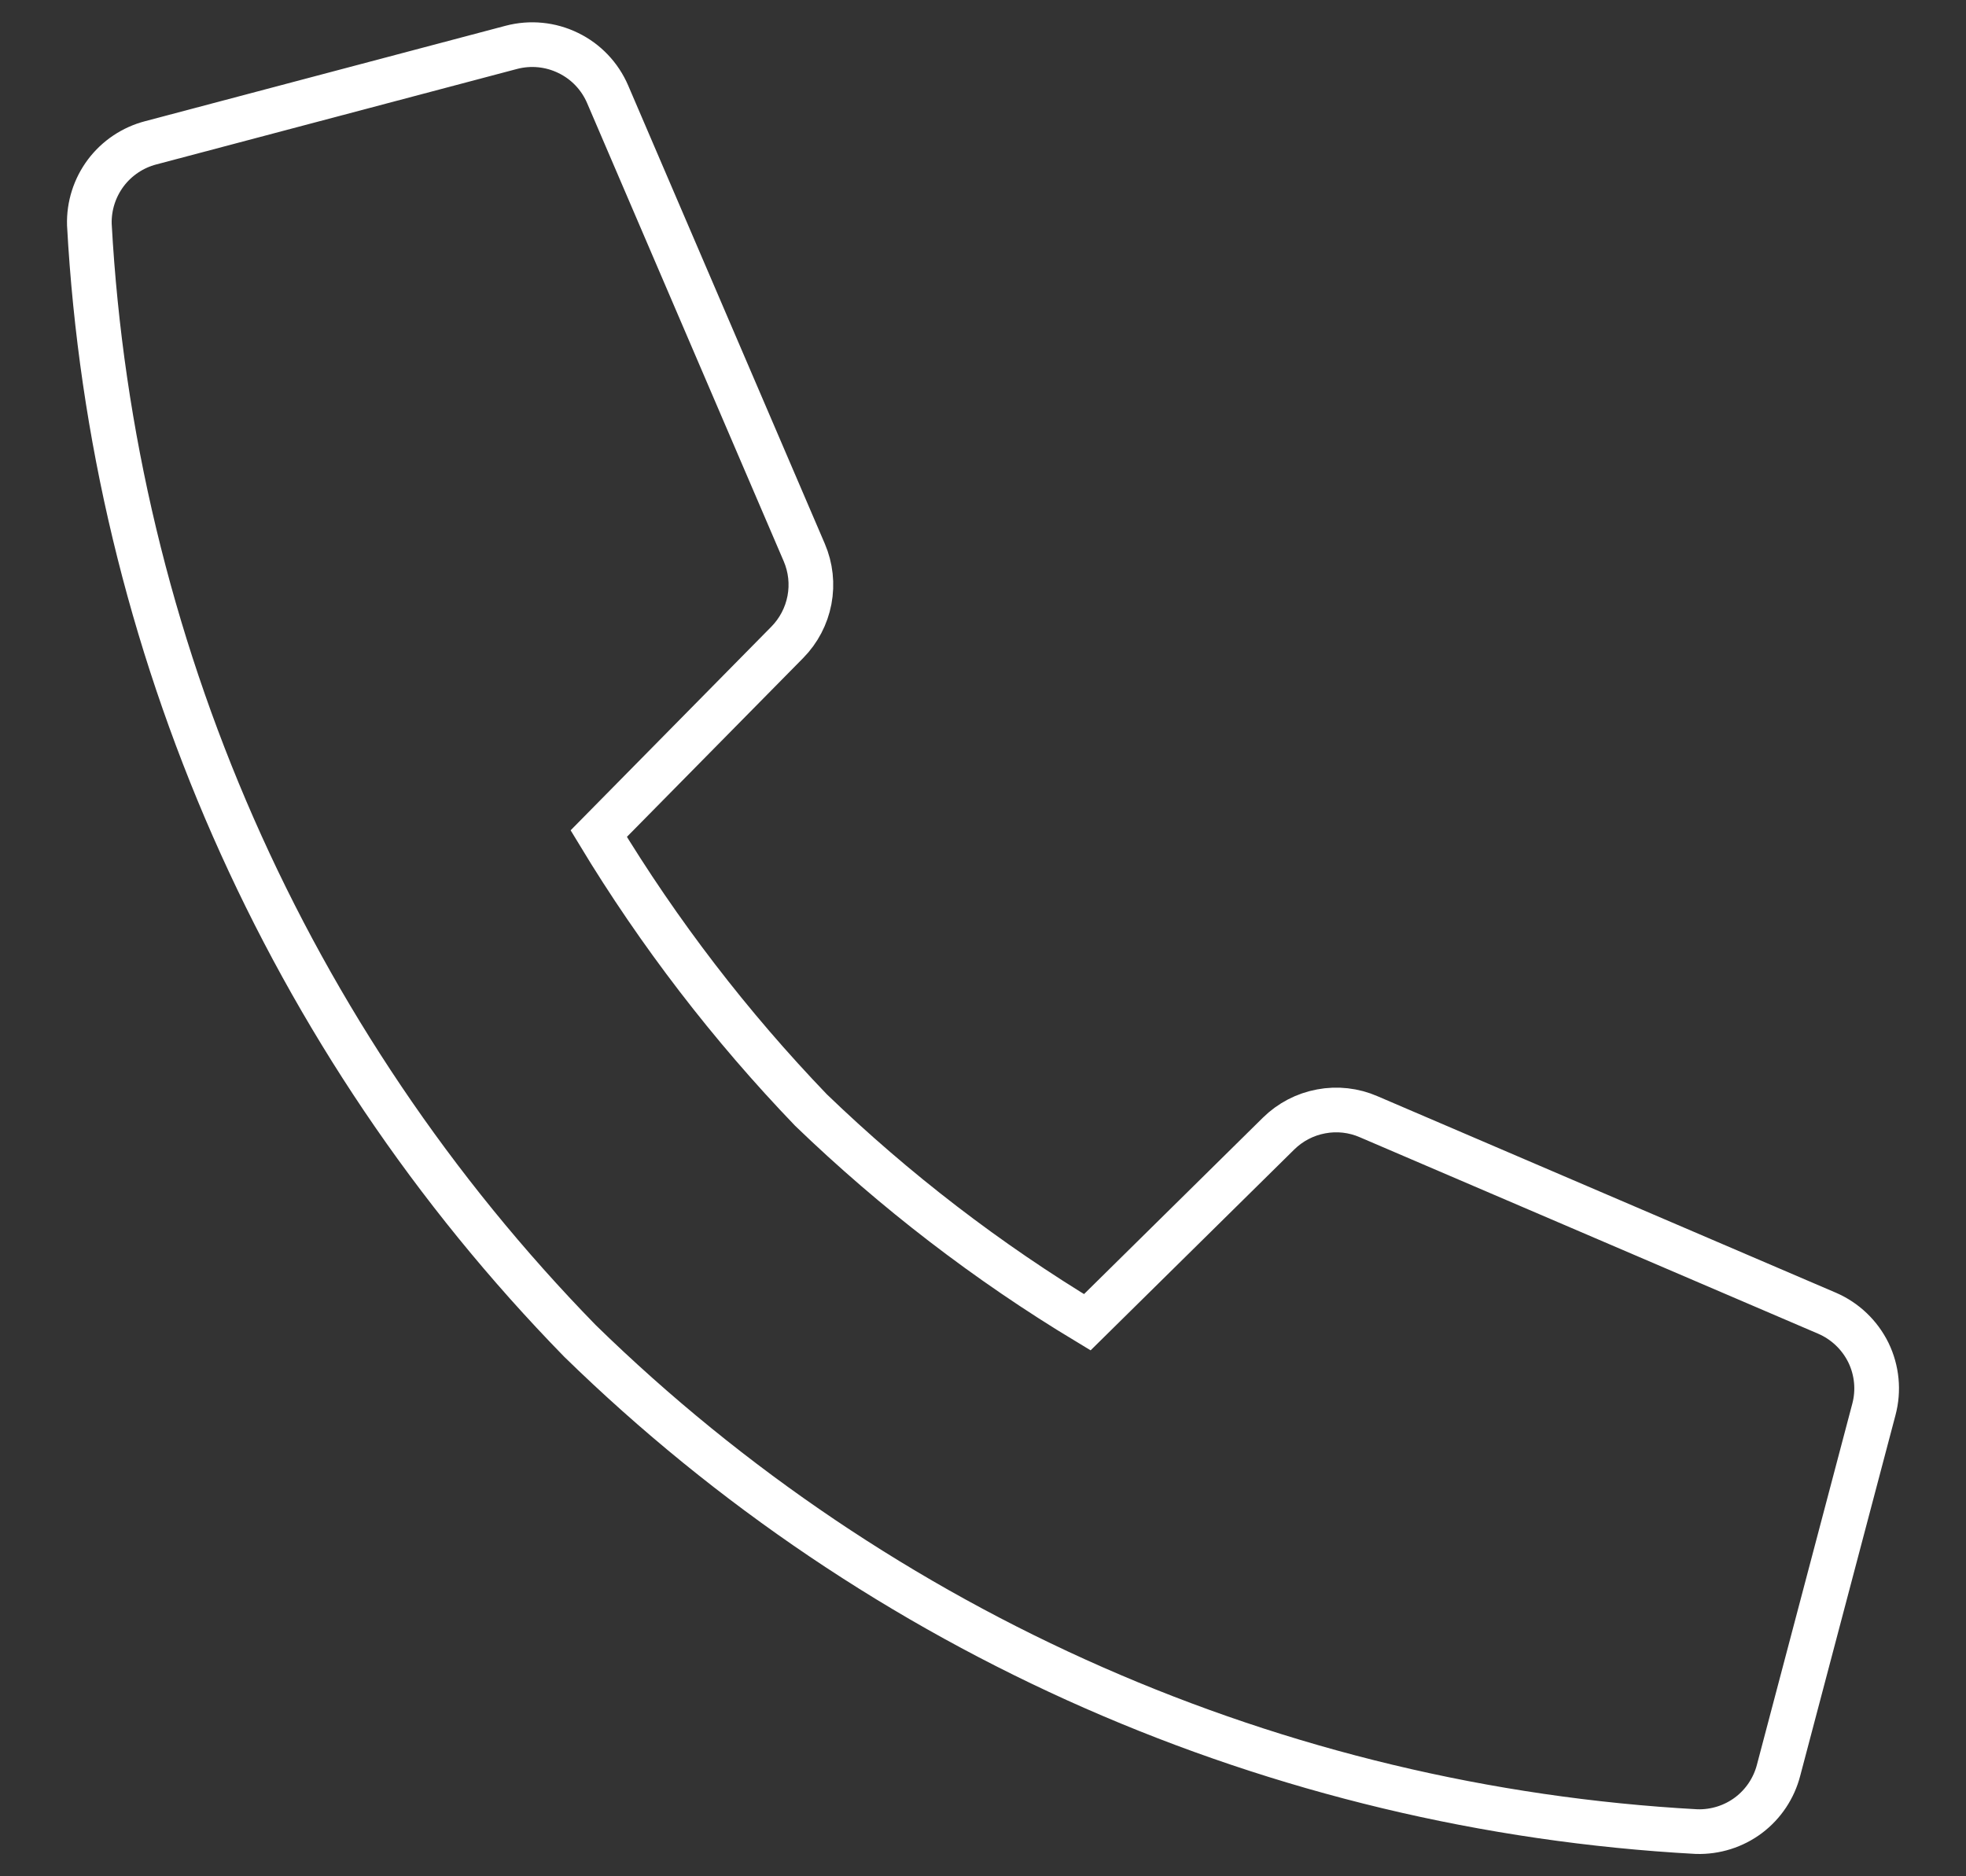 <svg width="22" height="21" viewBox="0 0 22 21" fill="none" xmlns="http://www.w3.org/2000/svg">
<rect x="0" y="0" width="22" height="21" fill="#333333" stroke="none"/>
<path d="M14.308 12.687L12.167 14.799C11.051 14.126 10.014 13.329 9.075 12.424C8.172 11.484 7.375 10.446 6.7 9.33L8.81 7.189C8.938 7.059 9.024 6.894 9.058 6.716C9.092 6.537 9.072 6.352 9 6.184L6.8 1.056C6.713 0.853 6.557 0.689 6.359 0.593C6.161 0.496 5.935 0.474 5.722 0.53L1.688 1.598C1.487 1.65 1.309 1.769 1.184 1.935C1.059 2.102 0.994 2.306 1 2.514C1.257 7.206 3.208 11.646 6.49 15.008C9.853 18.292 14.293 20.243 18.986 20.5C19.195 20.506 19.399 20.442 19.566 20.317C19.732 20.192 19.851 20.014 19.903 19.812L20.969 15.776C21.026 15.563 21.004 15.337 20.908 15.139C20.811 14.942 20.647 14.785 20.445 14.698L15.316 12.499C15.149 12.426 14.963 12.405 14.784 12.439C14.604 12.472 14.438 12.559 14.308 12.687V12.687Z" stroke="white" stroke-width="0.5" strokeMiterlimit="10" strokeLinecap="square"/>
</svg>
